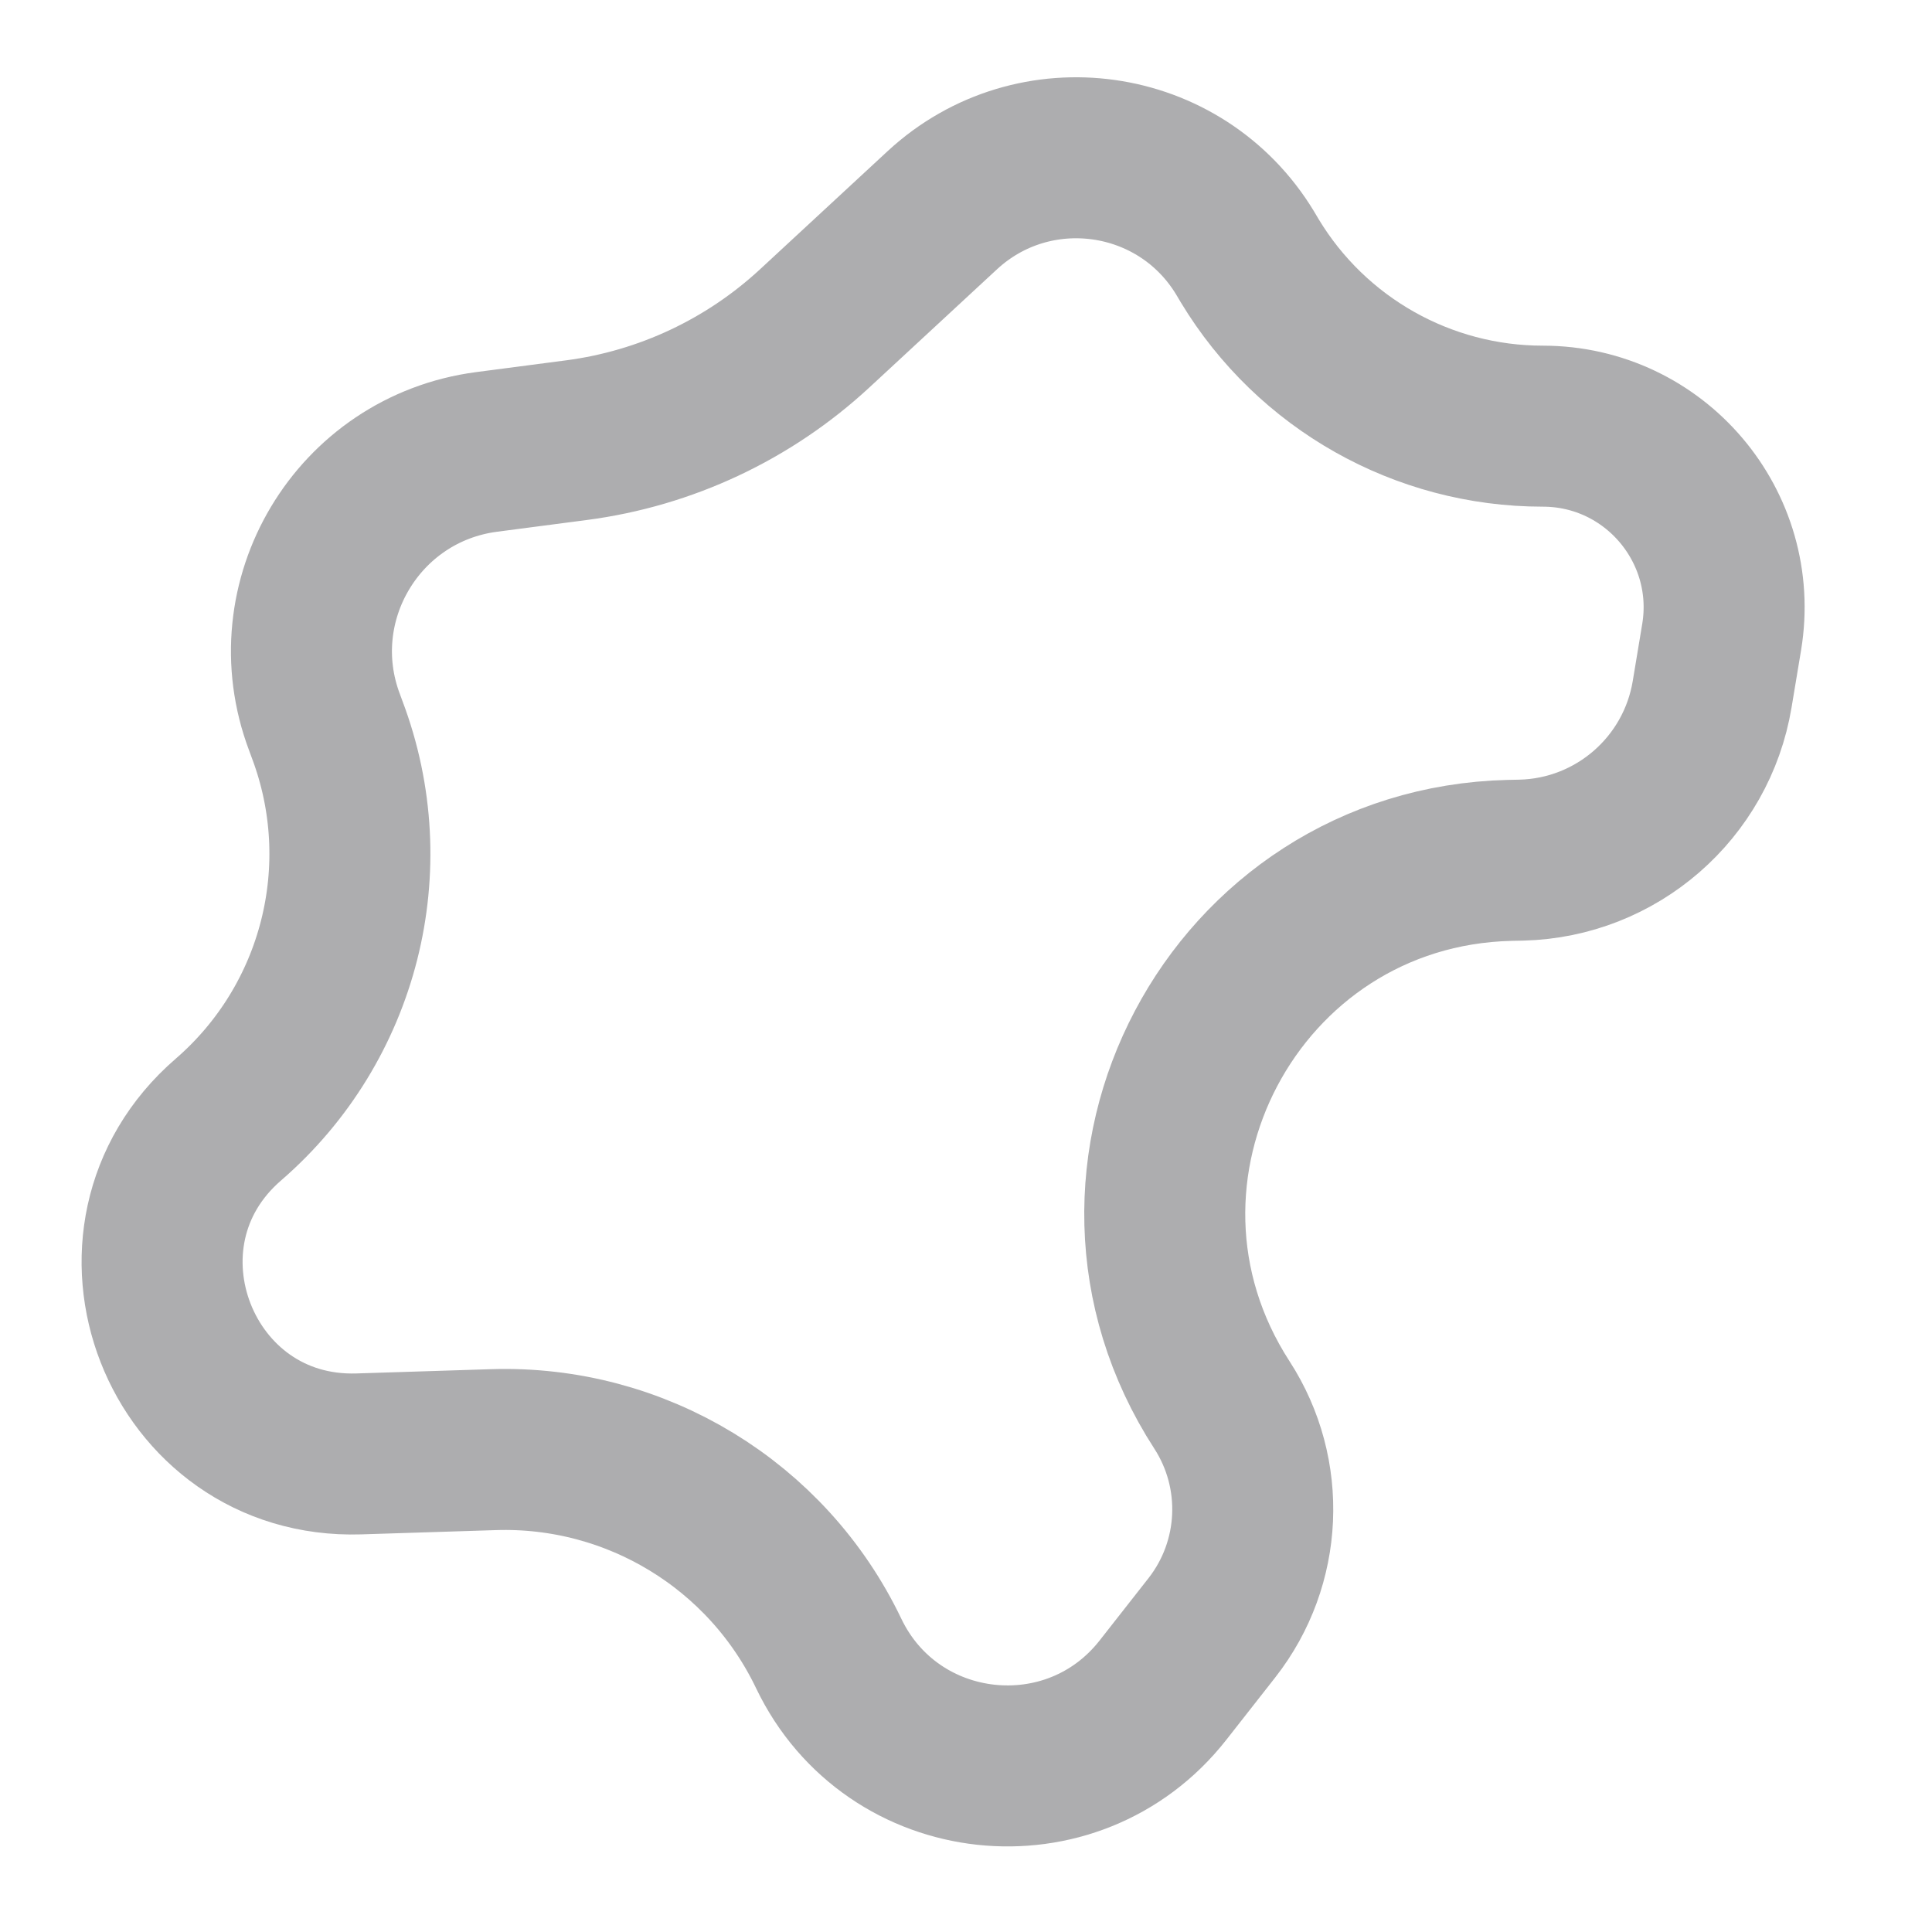 <svg width="24" height="24" viewBox="0 0 24 24" fill="none" xmlns="http://www.w3.org/2000/svg">
<g clip-path="url(#clip0_515_26055)">
<path d="M11.704 2.613C12.843 1.558 14.665 1.814 15.468 3.144L15.525 3.24C16.295 4.515 17.676 5.294 19.165 5.294C20.556 5.294 21.614 6.542 21.387 7.914L21.269 8.624C21.075 9.791 20.08 10.656 18.898 10.685L18.752 10.688C15.326 10.772 13.317 14.578 15.18 17.454C15.732 18.308 15.682 19.418 15.056 20.219L14.449 20.993C13.324 22.43 11.082 22.185 10.294 20.539C9.531 18.945 7.898 17.952 6.131 18.008L4.458 18.061C2.232 18.131 1.152 15.365 2.837 13.908C4.222 12.71 4.712 10.775 4.064 9.062L4.032 8.975C3.462 7.468 4.446 5.824 6.044 5.614L7.161 5.468C8.269 5.323 9.304 4.836 10.123 4.077L11.704 2.613Z" stroke="#ADADAF" stroke-width="2"/>
</g>
<defs>
<clipPath id="clip0_515_26055">
<rect width="24" height="24" fill="white"/>
</clipPath>
</defs>
</svg>
